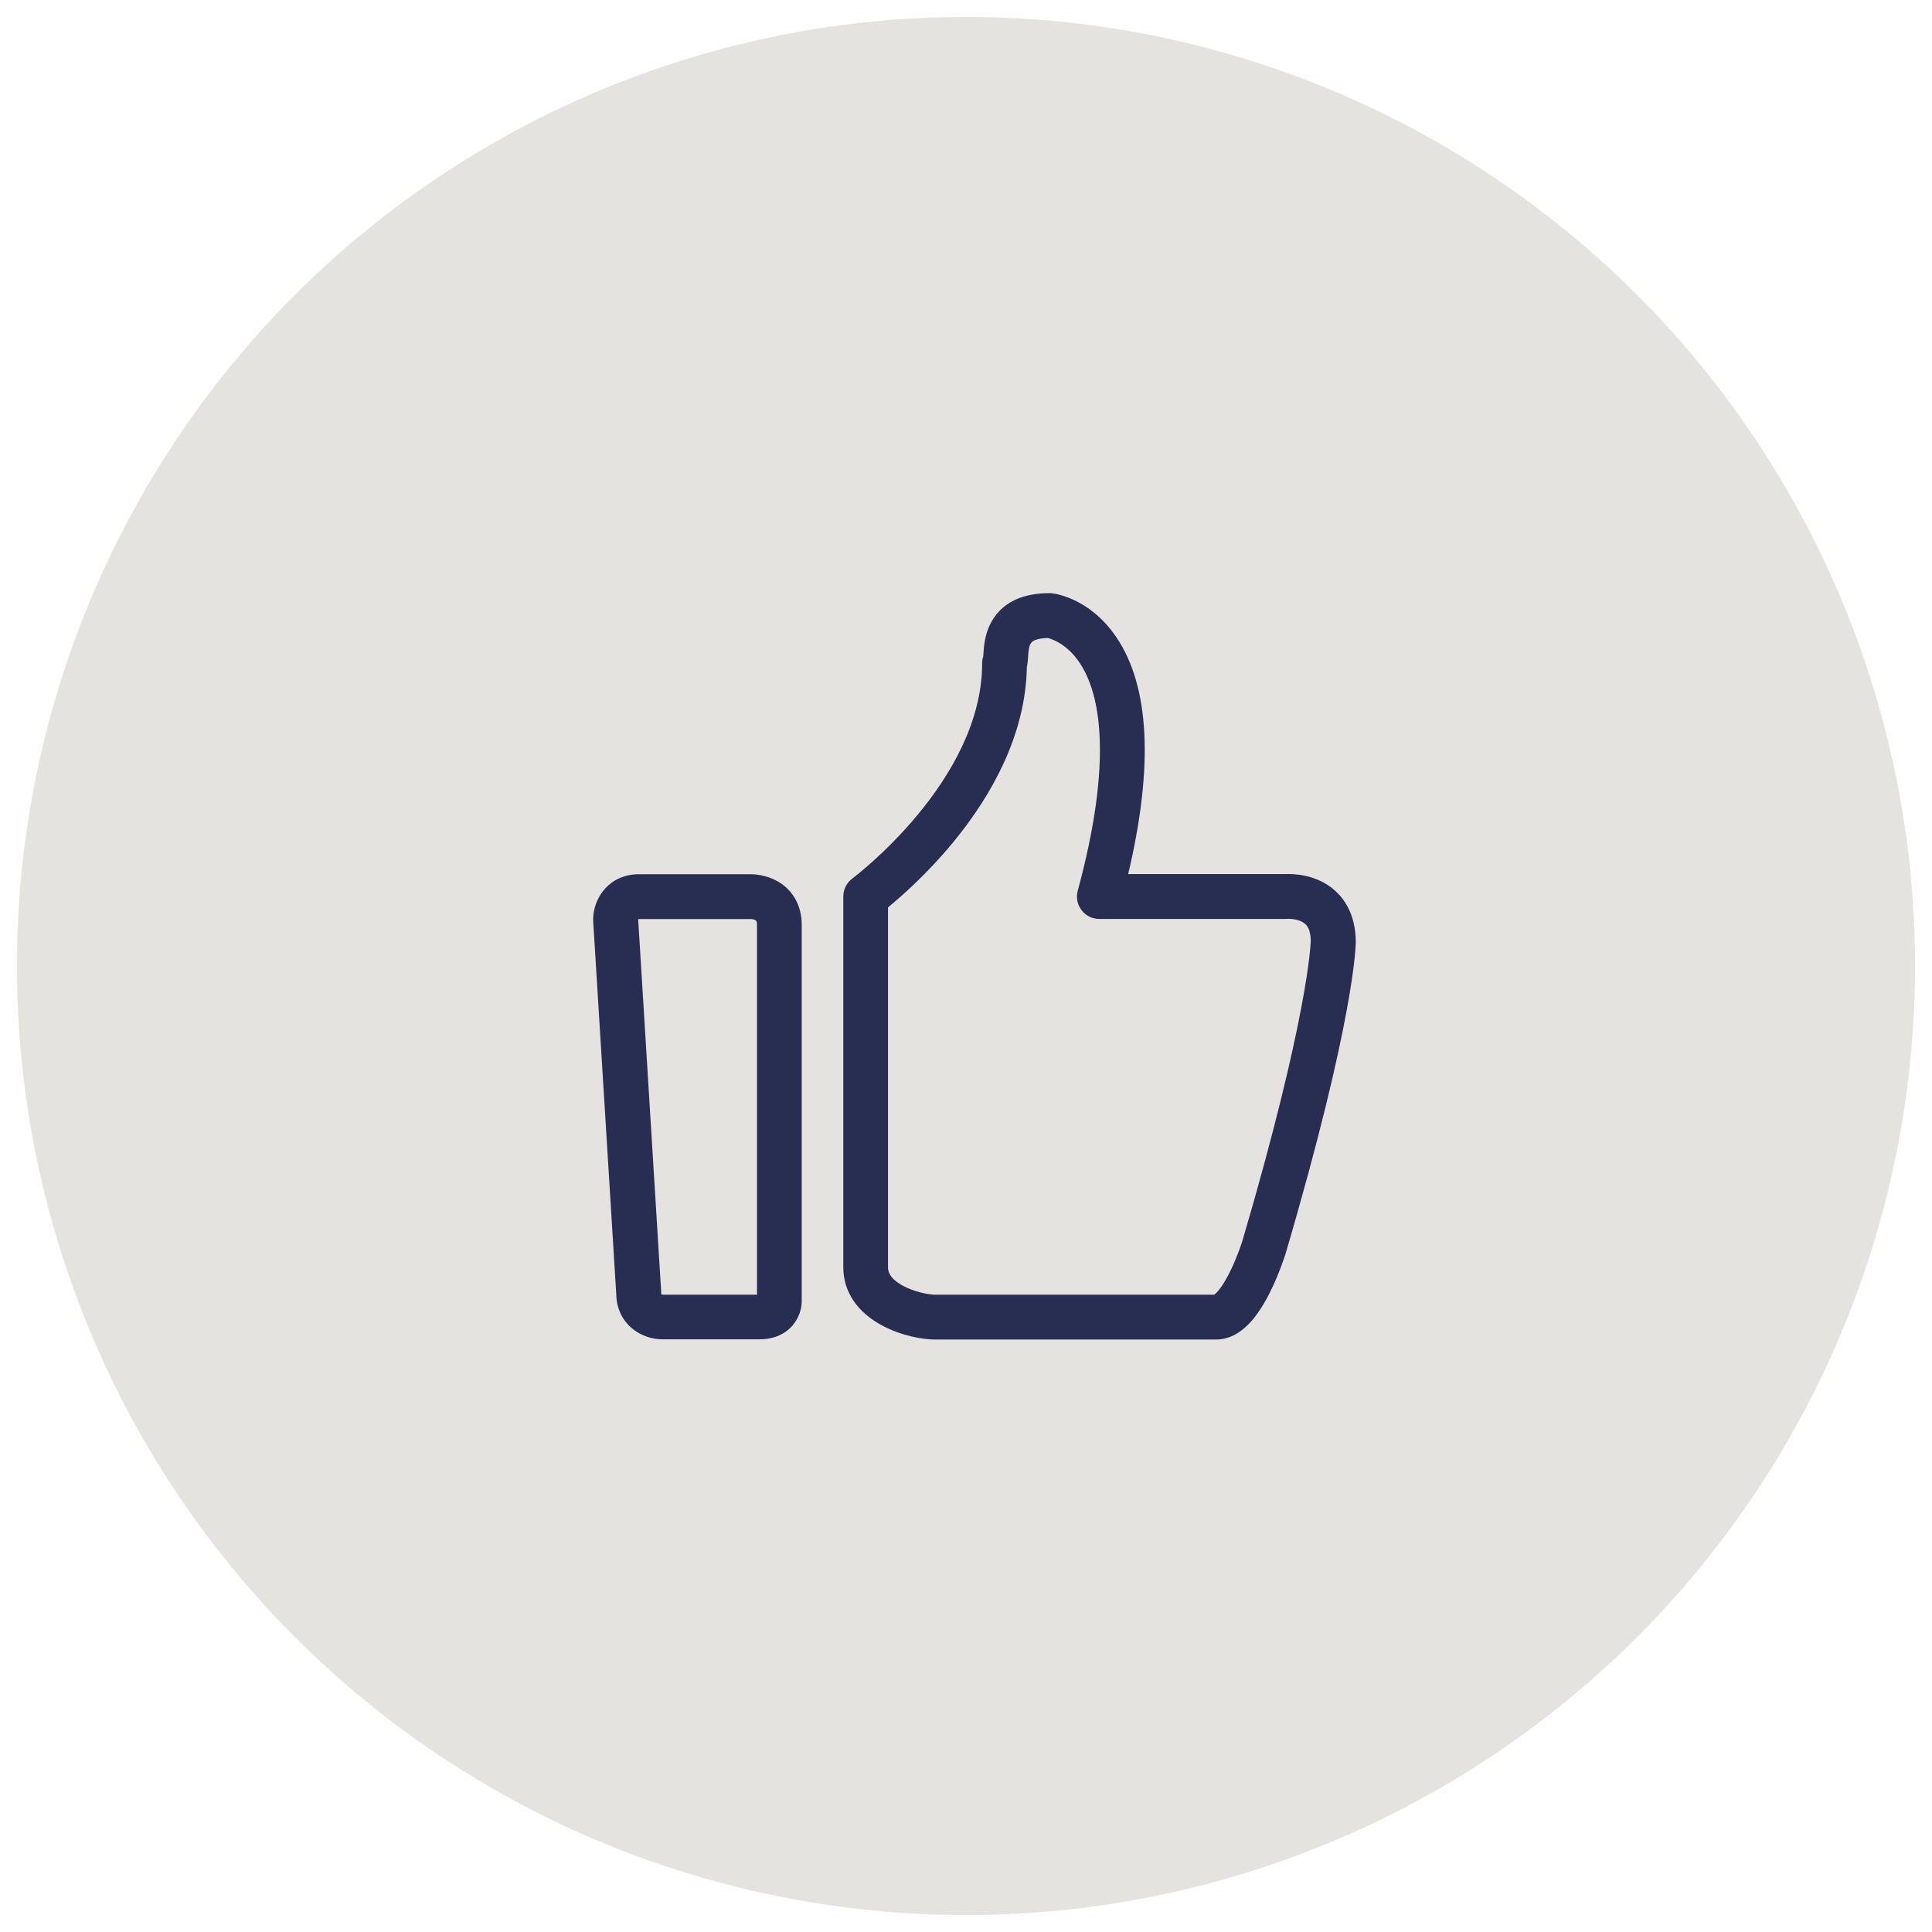 <?xml version="1.0" encoding="UTF-8"?>
<svg width="114px" height="114px" viewBox="0 0 114 114" version="1.1" xmlns="http://www.w3.org/2000/svg" xmlns:xlink="http://www.w3.org/1999/xlink">
    <!-- Generator: Sketch 56.2 (81672) - https://sketch.com -->
    <title>btn_dianzan_sel</title>
    <desc>Created with Sketch.</desc>
    <g id="博客" stroke="none" stroke-width="1" fill="none" fill-rule="evenodd">
        <g id="05.1.1.1_详情_评论反馈" transform="translate(-633, -9453)">
            <g id="btn_dianzan_sel" transform="translate(633, 9453)">
                <g>
                    <rect stroke="#979797" fill="#D8D8D8" opacity="0" x="0.5" y="0.5" width="113" height="113"></rect>
                    <circle id="椭圆形" fill="#E4E3E0" cx="57" cy="57" r="56"></circle>
                    <path d="M78.81,52.583 C77.699,51.558 76.237,51.558 75.86,51.578 L66.569,51.578 C68.077,45.197 67.839,40.495 65.862,37.586 C64.321,35.317 62.298,35.033 62.073,35.007 C62.026,35 61.974,35 61.927,35 C60.42,35 59.315,35.483 58.661,36.435 C58.118,37.222 58.059,38.075 58.026,38.591 C58.026,38.637 58.019,38.69 58.019,38.73 C57.973,38.862 57.953,39.001 57.953,39.14 C57.953,46.083 50.375,51.777 50.295,51.836 C49.958,52.087 49.76,52.478 49.76,52.901 L49.76,74.783 C49.76,76.217 50.586,77.441 52.081,78.228 C53.218,78.83 54.461,79.041 55.182,79.041 L71.747,79.041 C72.951,79.041 73.996,78.135 74.928,76.27 C75.483,75.166 75.821,74.075 75.841,74.029 C75.841,74.022 75.847,74.015 75.847,74.009 C79.954,60.056 80,55.731 80,55.559 C79.987,53.992 79.345,53.079 78.81,52.583 L78.81,52.583 Z M73.301,73.248 C73.275,73.334 73.037,74.062 72.673,74.842 C72.137,75.979 71.76,76.317 71.648,76.396 L55.176,76.396 C54.461,76.396 52.398,75.841 52.398,74.783 L52.398,53.542 C53.172,52.907 54.68,51.585 56.194,49.76 C57.457,48.232 58.462,46.672 59.19,45.104 C60.089,43.173 60.558,41.236 60.591,39.351 C60.638,39.153 60.651,38.954 60.664,38.763 C60.684,38.478 60.704,38.121 60.836,37.943 C60.955,37.764 61.319,37.658 61.828,37.645 C62.033,37.698 62.932,37.969 63.68,39.073 C64.374,40.092 64.777,41.52 64.877,43.332 C65.015,45.799 64.586,48.907 63.594,52.557 C63.488,52.954 63.567,53.377 63.819,53.708 C64.07,54.038 64.46,54.223 64.87,54.223 L75.867,54.223 C75.913,54.223 75.96,54.223 76.006,54.217 C76.012,54.217 76.667,54.197 77.024,54.528 C77.236,54.719 77.342,55.063 77.342,55.539 C77.335,55.665 77.209,59.95 73.301,73.248 L73.301,73.248 Z M44.311,51.585 L37.705,51.585 C35.972,51.585 35.02,52.947 35,54.223 L35,54.323 L36.362,76.35 C36.389,78.089 37.777,79.028 39.093,79.028 L44.807,79.028 C45.766,79.028 46.348,78.644 46.665,78.32 C47.141,77.838 47.313,77.203 47.306,76.773 L47.306,54.58 C47.306,53.496 46.85,52.821 46.473,52.445 C45.647,51.638 44.575,51.585 44.311,51.585 Z M39.1,76.415 L39.131,76.415 L39.1,76.415 Z M44.661,76.396 L39.12,76.396 C39.087,76.396 39.047,76.383 39.014,76.37 L39.014,76.31 L39.014,76.231 L37.658,54.27 C37.658,54.256 37.665,54.243 37.665,54.23 L44.317,54.23 C44.668,54.25 44.668,54.395 44.668,54.58 L44.668,76.396 L44.661,76.396 Z" id="形状" fill="#282D52" fill-rule="nonzero"></path>
                </g>
            </g>
        </g>
    </g>
</svg>